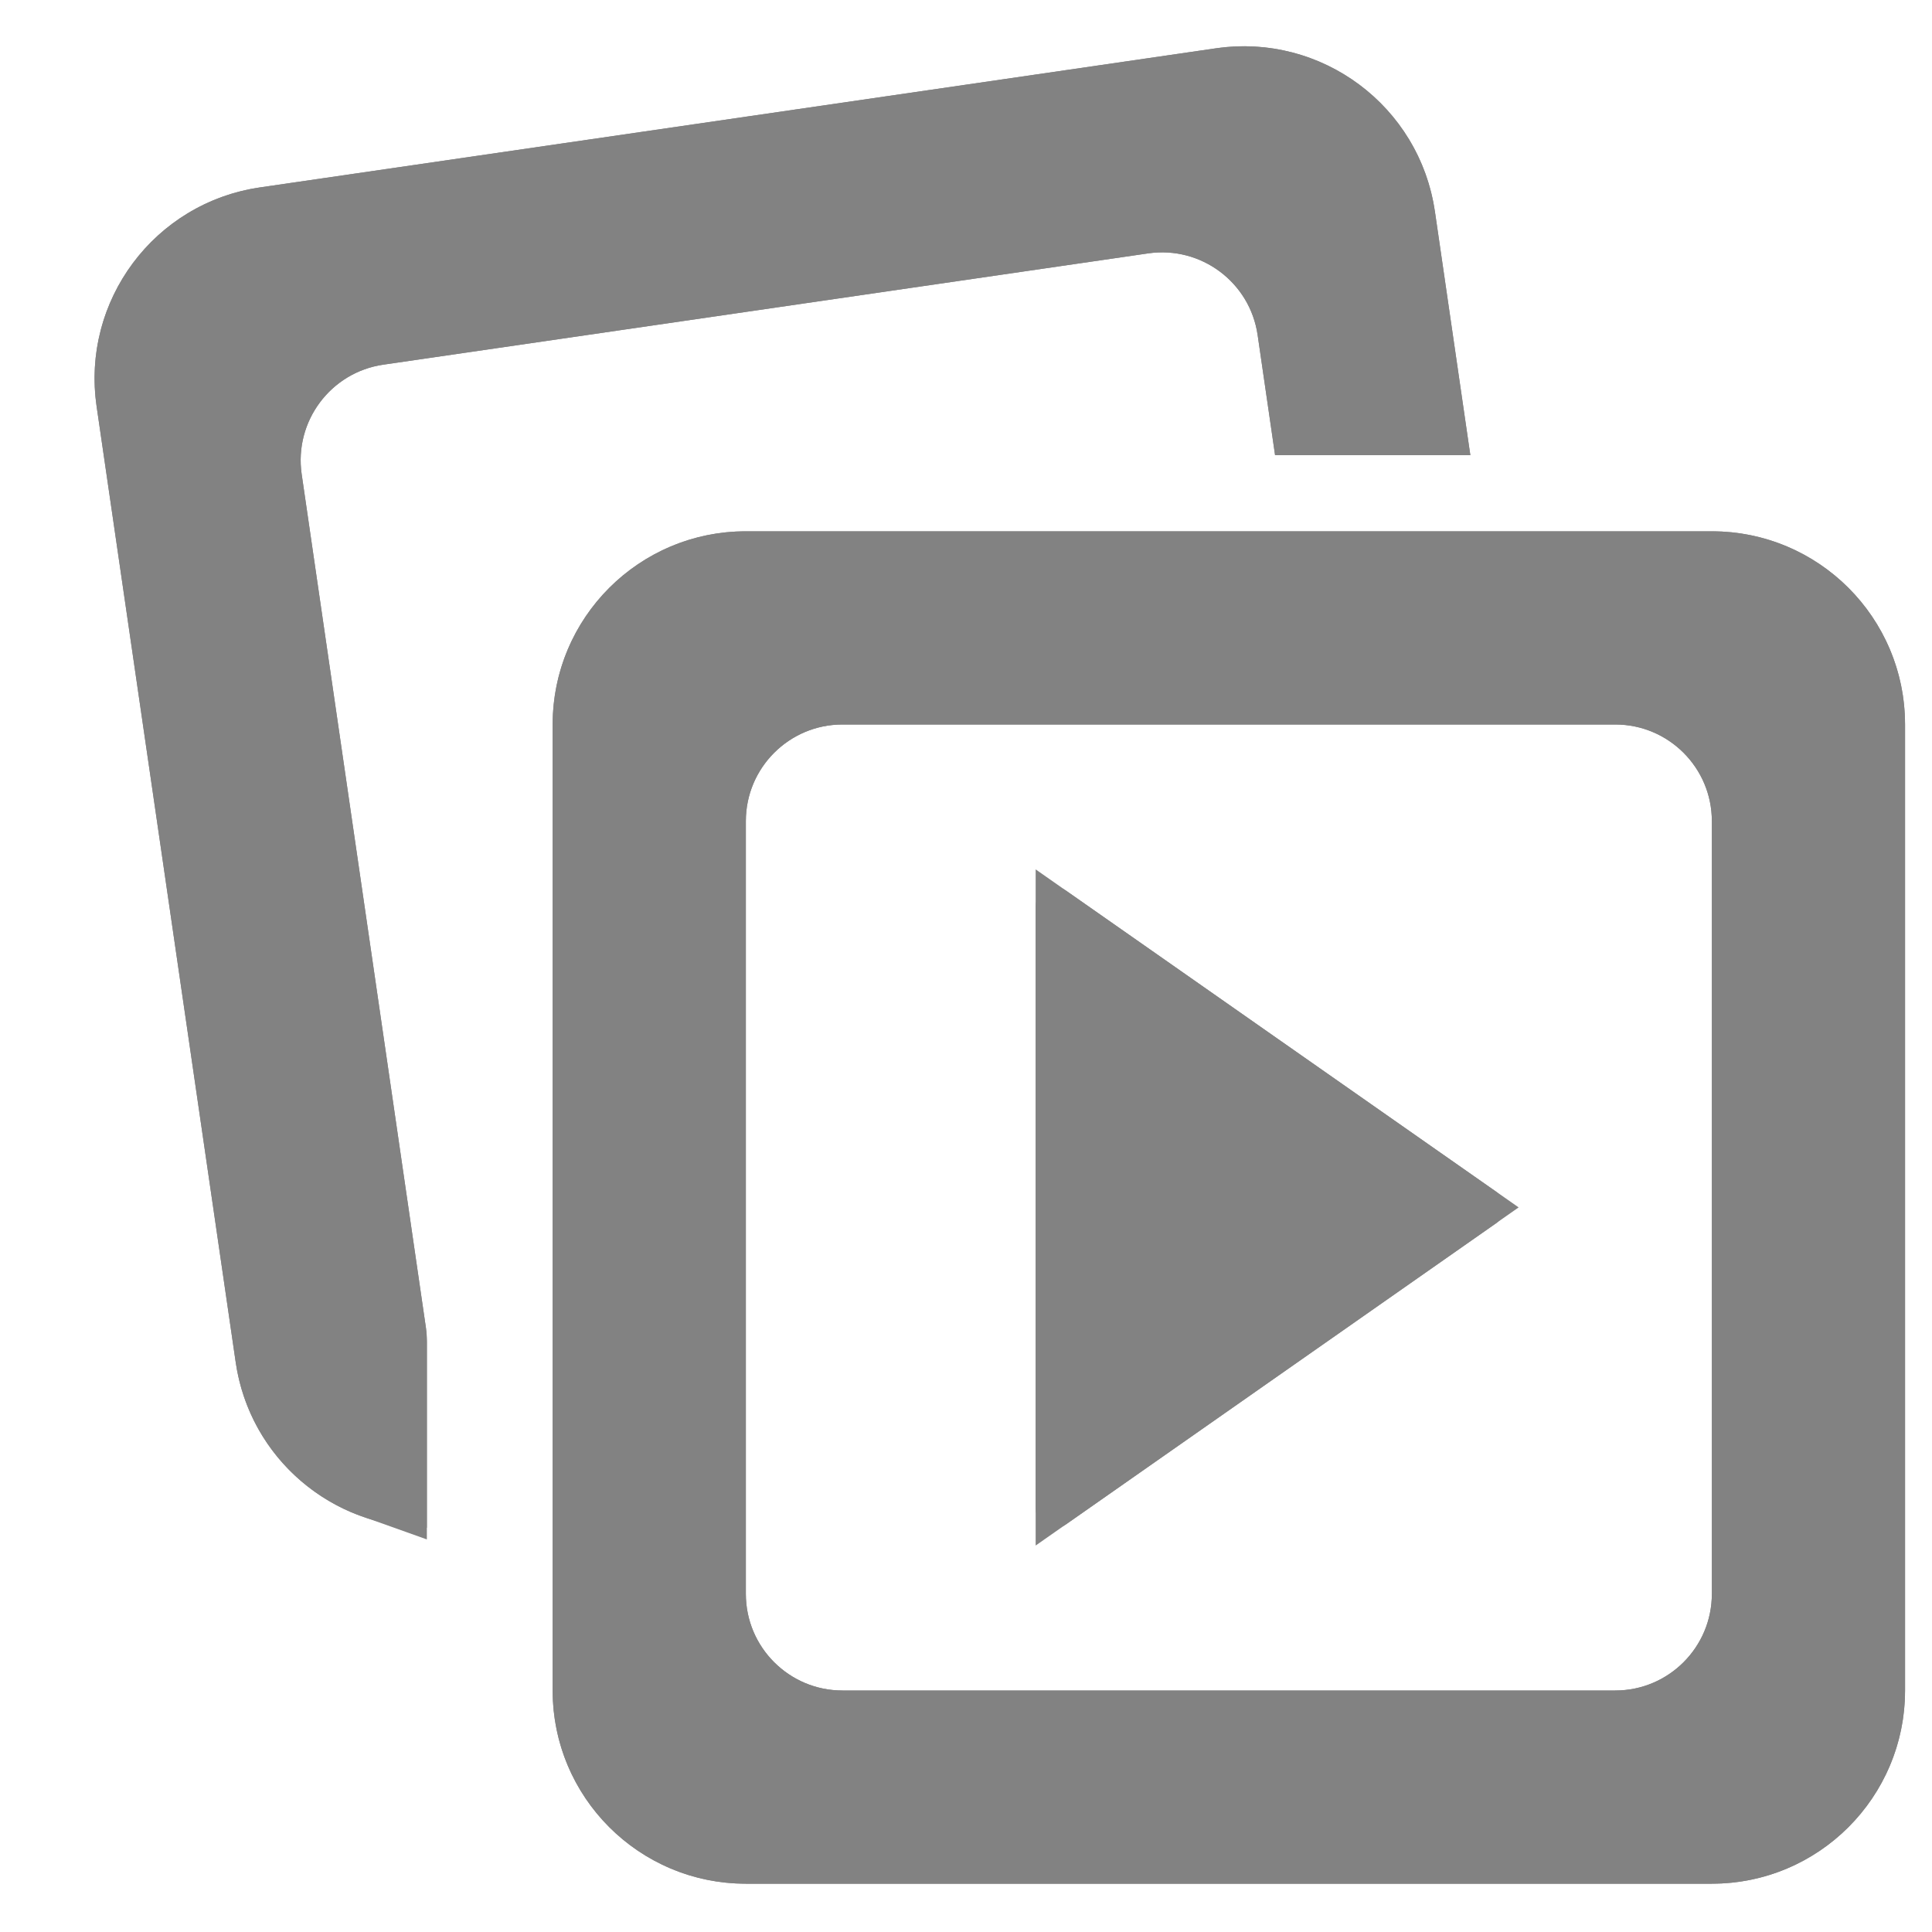 <svg width="20" height="20" viewBox="0 0 20 20" fill="none" xmlns="http://www.w3.org/2000/svg">
<g opacity="0.89">
<path d="M3.123 4.909C3.044 4.362 3.422 3.854 3.969 3.775L11.886 2.623C12.432 2.544 12.94 2.922 13.019 3.469L13.2 4.712H15.221L14.854 2.191C14.695 1.098 13.68 0.341 12.587 0.5L2.691 1.94C1.598 2.099 0.841 3.114 1 4.207L2.44 14.103C2.585 15.099 3.441 15.816 4.419 15.815V13.887C4.419 13.839 4.416 13.791 4.409 13.743L3.123 4.909Z" fill="#737373"/>
<path d="M10.721 15.616V9.384C10.721 9.222 10.903 9.127 11.036 9.22L15.487 12.336C15.601 12.416 15.601 12.584 15.487 12.664L11.036 15.78C10.903 15.873 10.721 15.778 10.721 15.616Z" fill="#737373"/>
<path fill-rule="evenodd" clip-rule="evenodd" d="M17.721 5.5H7.721C6.616 5.5 5.721 6.395 5.721 7.5V17.5C5.721 18.605 6.616 19.5 7.721 19.5H17.721C18.826 19.5 19.721 18.605 19.721 17.5V7.5C19.721 6.395 18.826 5.5 17.721 5.5ZM16.721 7.5L8.721 7.5C8.169 7.5 7.721 7.948 7.721 8.5V16.5C7.721 17.052 8.169 17.5 8.721 17.5H16.721C17.273 17.5 17.721 17.052 17.721 16.5V8.5C17.721 7.948 17.273 7.5 16.721 7.5Z" fill="#737373"/>
<path d="M7.721 6H17.721C18.549 6 19.221 6.671 19.221 7.5V17.5C19.221 18.329 18.549 19 17.721 19H7.721C6.893 19 6.221 18.329 6.221 17.5V7.5C6.221 6.671 6.893 6 7.721 6ZM8.721 7C7.893 7 7.221 7.672 7.221 8.5V16.5C7.221 17.329 7.893 18 8.721 18H16.721C17.55 18 18.221 17.328 18.221 16.5V8.5C18.221 7.671 17.549 7 16.721 7H8.721ZM12.659 0.995C13.479 0.875 14.241 1.443 14.36 2.263L14.643 4.212H13.632L13.514 3.397C13.395 2.577 12.634 2.009 11.814 2.128L3.897 3.28C3.077 3.399 2.509 4.161 2.628 4.981L3.914 13.815C3.917 13.839 3.919 13.863 3.919 13.887V15.228C3.412 15.048 3.018 14.601 2.935 14.031L1.495 4.135C1.375 3.316 1.943 2.554 2.763 2.435L12.659 0.995ZM14.849 12.499L11.221 15.039V9.96L14.849 12.499Z" stroke="#737373"/>
</g>
</svg>
